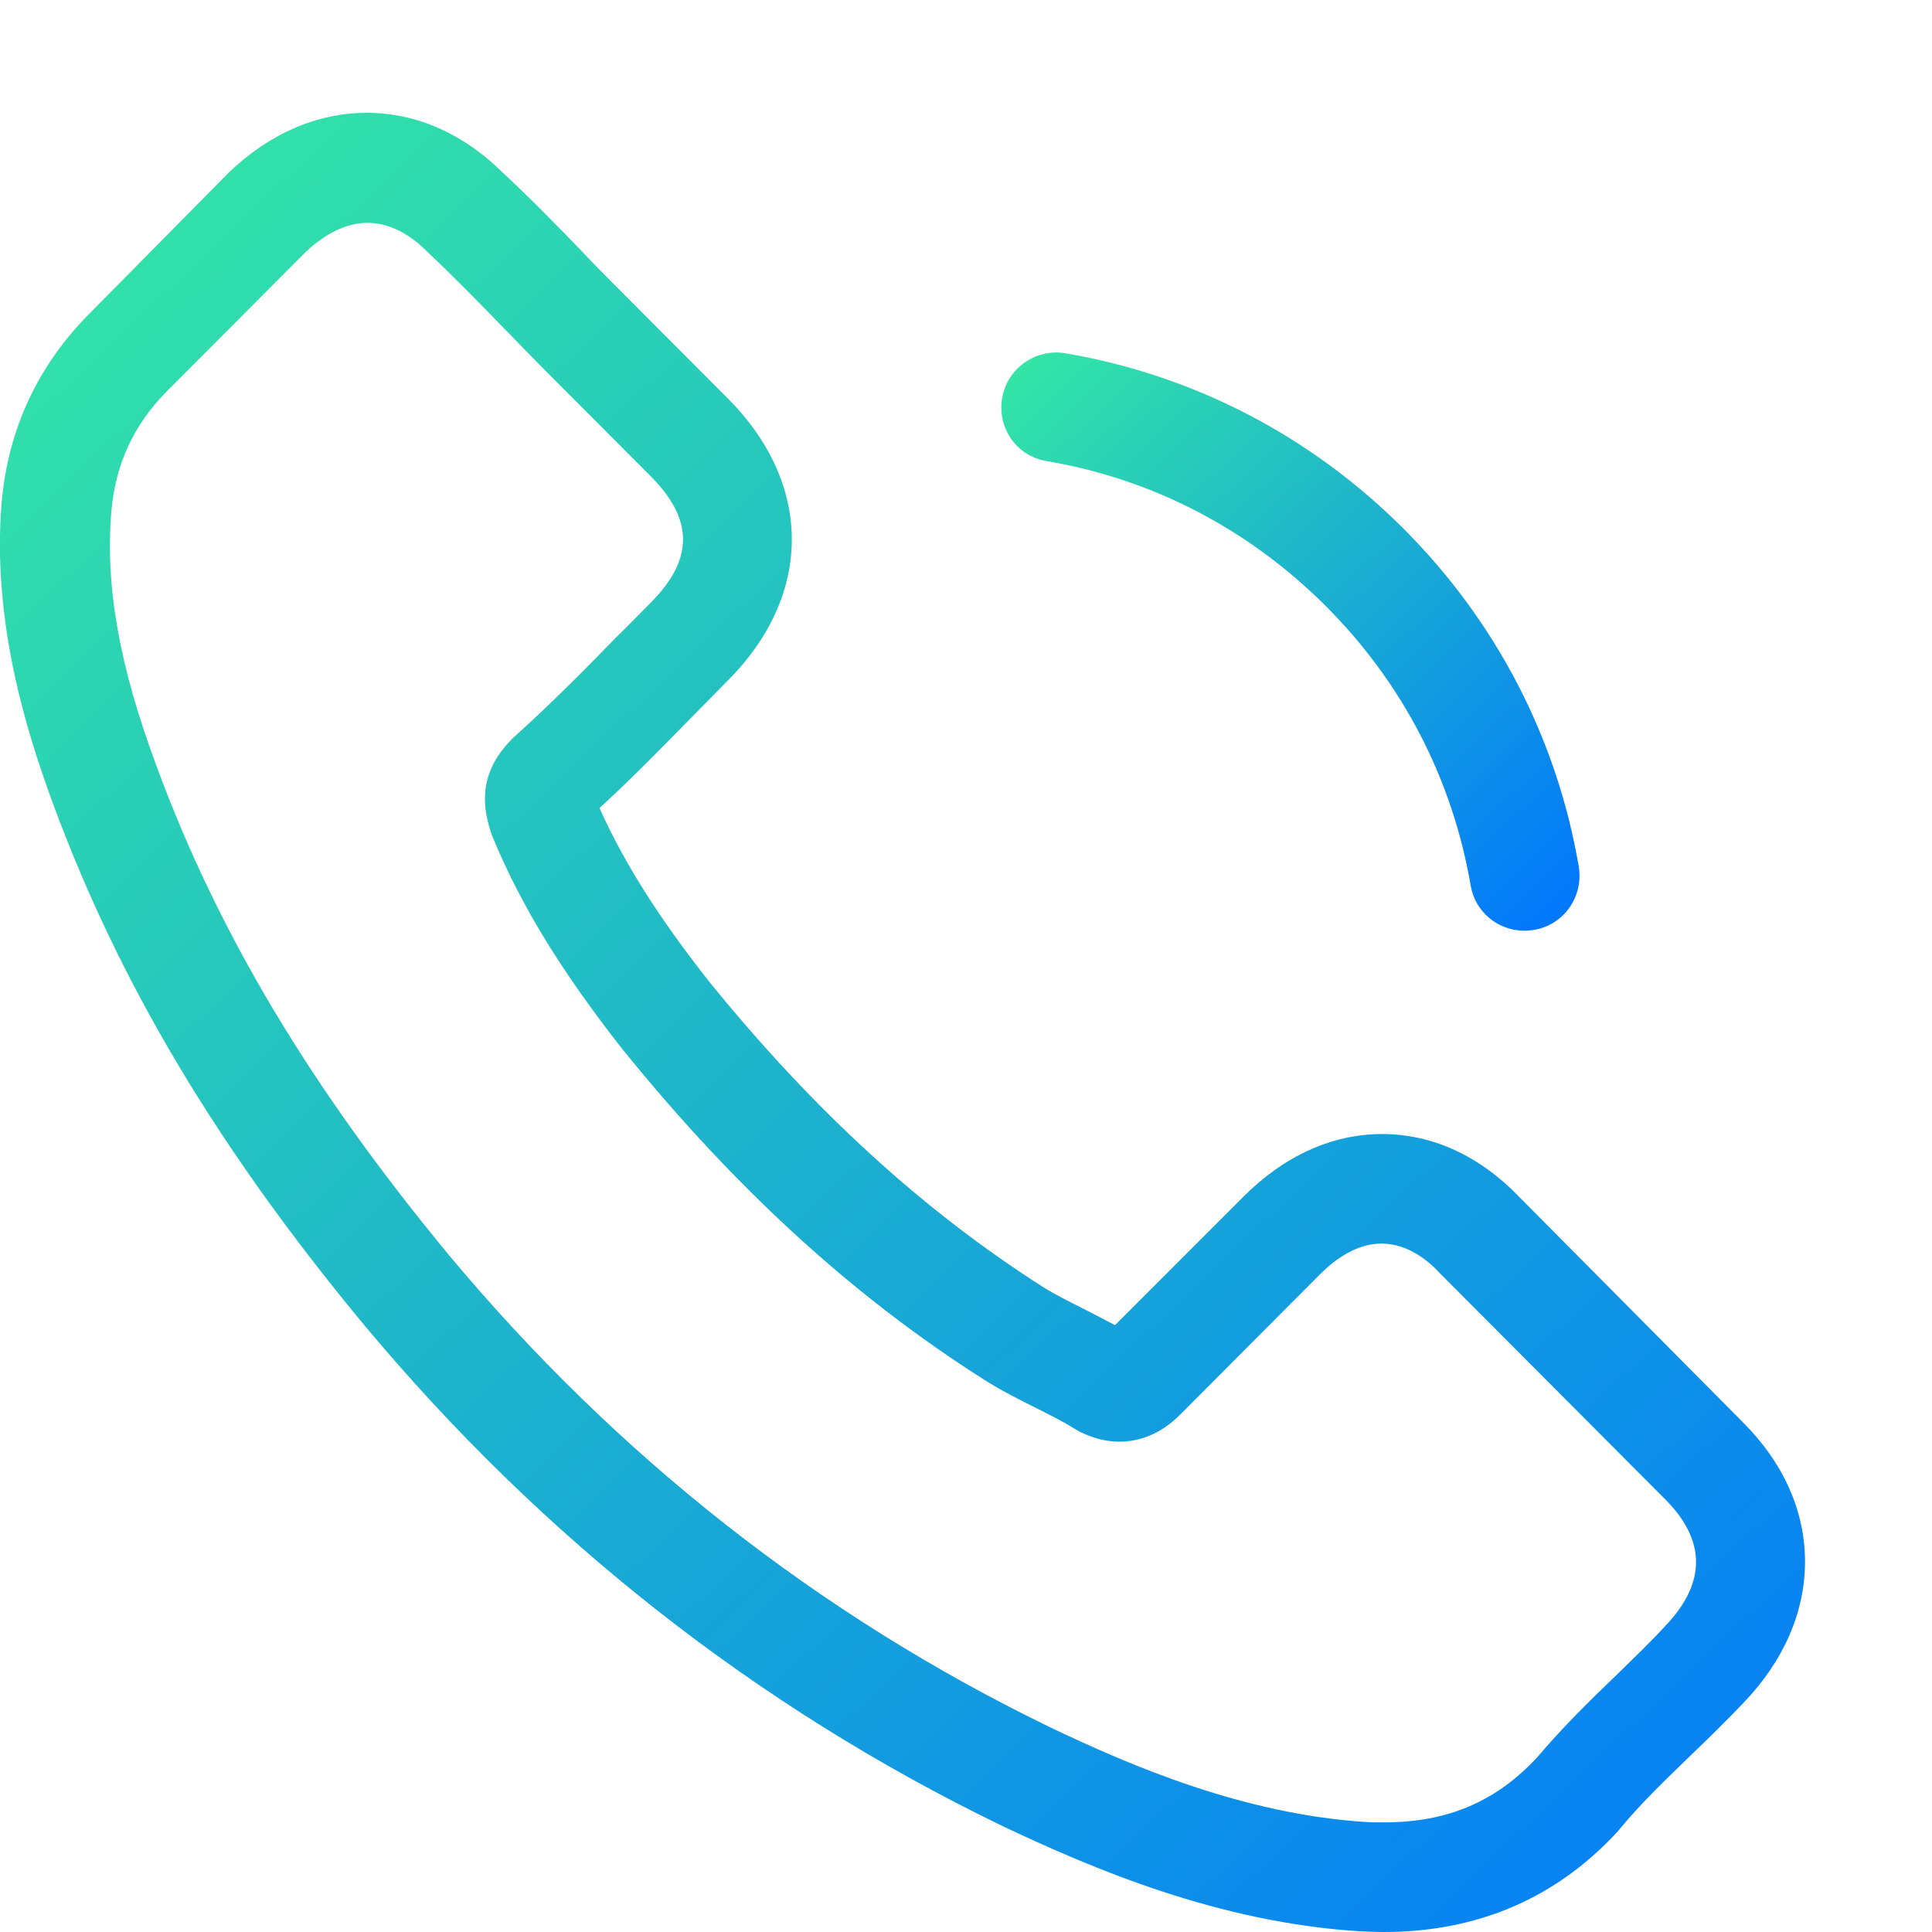 <svg height="40" viewBox="0 0 40 40" width="40" xmlns="http://www.w3.org/2000/svg" xmlns:xlink="http://www.w3.org/1999/xlink"><linearGradient id="a"><stop offset="0" stop-color="#34e7a4"/><stop offset="1" stop-color="#0073ff"/></linearGradient><linearGradient id="b" x1="4.64%" x2="99.228%" xlink:href="#a" y1="0%" y2="100%"/><linearGradient id="c" x1="3.928%" x2="100%" xlink:href="#a" y1="0%" y2="100%"/><g fill="none" fill-rule="evenodd"><path d="m31.46 24.787c-.816-.852-1.8-1.308-2.842-1.308-1.034 0-2.027.447-2.876 1.299l-2.657 2.658c-.219-.118-.437-.228-.648-.337-.303-.152-.589-.295-.833-.447-2.489-1.586-4.751-3.653-6.921-6.328-1.051-1.333-1.758-2.455-2.271-3.594.69-.633 1.329-1.291 1.951-1.924.235-.236.471-.481.706-.717 1.766-1.772 1.766-4.067 0-5.839l-2.296-2.303c-.261-.262-.53-.532-.782-.802-.505-.523-1.034-1.063-1.581-1.569-.816-.81-1.791-1.24-2.817-1.24-1.026 0-2.018.43-2.859 1.24-.008.008-.008.008-.017.017l-2.859 2.894c-1.076 1.08-1.69 2.396-1.825 3.923-.202 2.464.521 4.759 1.076 6.26 1.362 3.687 3.397 7.104 6.433 10.766 3.683 4.413 8.115 7.897 13.178 10.353 1.934.92 4.516 2.008 7.4 2.194.177.008.362.017.53.017 1.943 0 3.574-.7 4.852-2.092.008-.017.025-.025.034-.042.437-.532.942-1.012 1.472-1.527.362-.346.732-.709 1.093-1.088.833-.869 1.27-1.882 1.27-2.919 0-1.046-.446-2.05-1.295-2.894zm3.011 8.885c-.008 0-.008.008 0 0-.328.354-.664.675-1.026 1.029-.547.523-1.102 1.072-1.623 1.687-.849.911-1.85 1.342-3.162 1.342-.126 0-.261 0-.387-.008-2.498-.16-4.819-1.139-6.559-1.974-4.76-2.312-8.939-5.594-12.412-9.754-2.868-3.468-4.785-6.674-6.055-10.116-.782-2.101-1.068-3.738-.942-5.282.084-.987.463-1.806 1.16-2.506l2.868-2.877c.412-.388.849-.599 1.278-.599.53 0 .959.321 1.228.591.008.008.017.017.025.025.513.481 1.001.979 1.514 1.51.261.27.53.54.799.818l2.296 2.303c.891.894.891 1.721 0 2.616-.244.245-.479.489-.723.726-.706.726-1.379 1.401-2.111 2.059-.017.017-.034.025-.042.042-.723.726-.589 1.434-.437 1.915.008.025.017.051.025.076.597 1.451 1.438 2.818 2.716 4.446l.008.008c2.321 2.869 4.768 5.105 7.468 6.817.345.219.698.397 1.034.565.303.152.589.295.833.447.034.017.067.042.101.059.286.143.555.211.833.211.698 0 1.135-.439 1.278-.582l2.876-2.886c.286-.287.74-.633 1.27-.633.521 0 .95.329 1.211.616.008.008.008.008.017.017l4.634 4.649c.866.861.866 1.747.008 2.641z" fill="url(#b)"/><g fill="url(#c)"><path d="m21.662 9.545c2.196.369 4.192 1.409 5.785 3.001s2.624 3.588 3.001 5.785c.092.553.57.939 1.115.939.067 0 .126-.008.193-.017.62-.101 1.031-.687.931-1.308-.453-2.658-1.71-5.081-3.63-7.001-1.92-1.92-4.343-3.178-7-3.63-.62-.101-1.199.31-1.308.922-.109.612.293 1.207.914 1.308z"/><path d="m39.983 17.66c-.752-4.411-2.83-8.424-6.022-11.618s-7.205-5.272-11.614-6.025c-.617-.11-1.199.313-1.309.929-.101.625.313 1.208.938 1.318 3.936.668 7.526 2.535 10.381 5.382 2.855 2.856 4.713 6.447 5.38 10.384.093.558.574.946 1.123.946.068 0 .127-.008.194-.017.617-.093 1.039-.684.929-1.301z"/></g></g></svg>